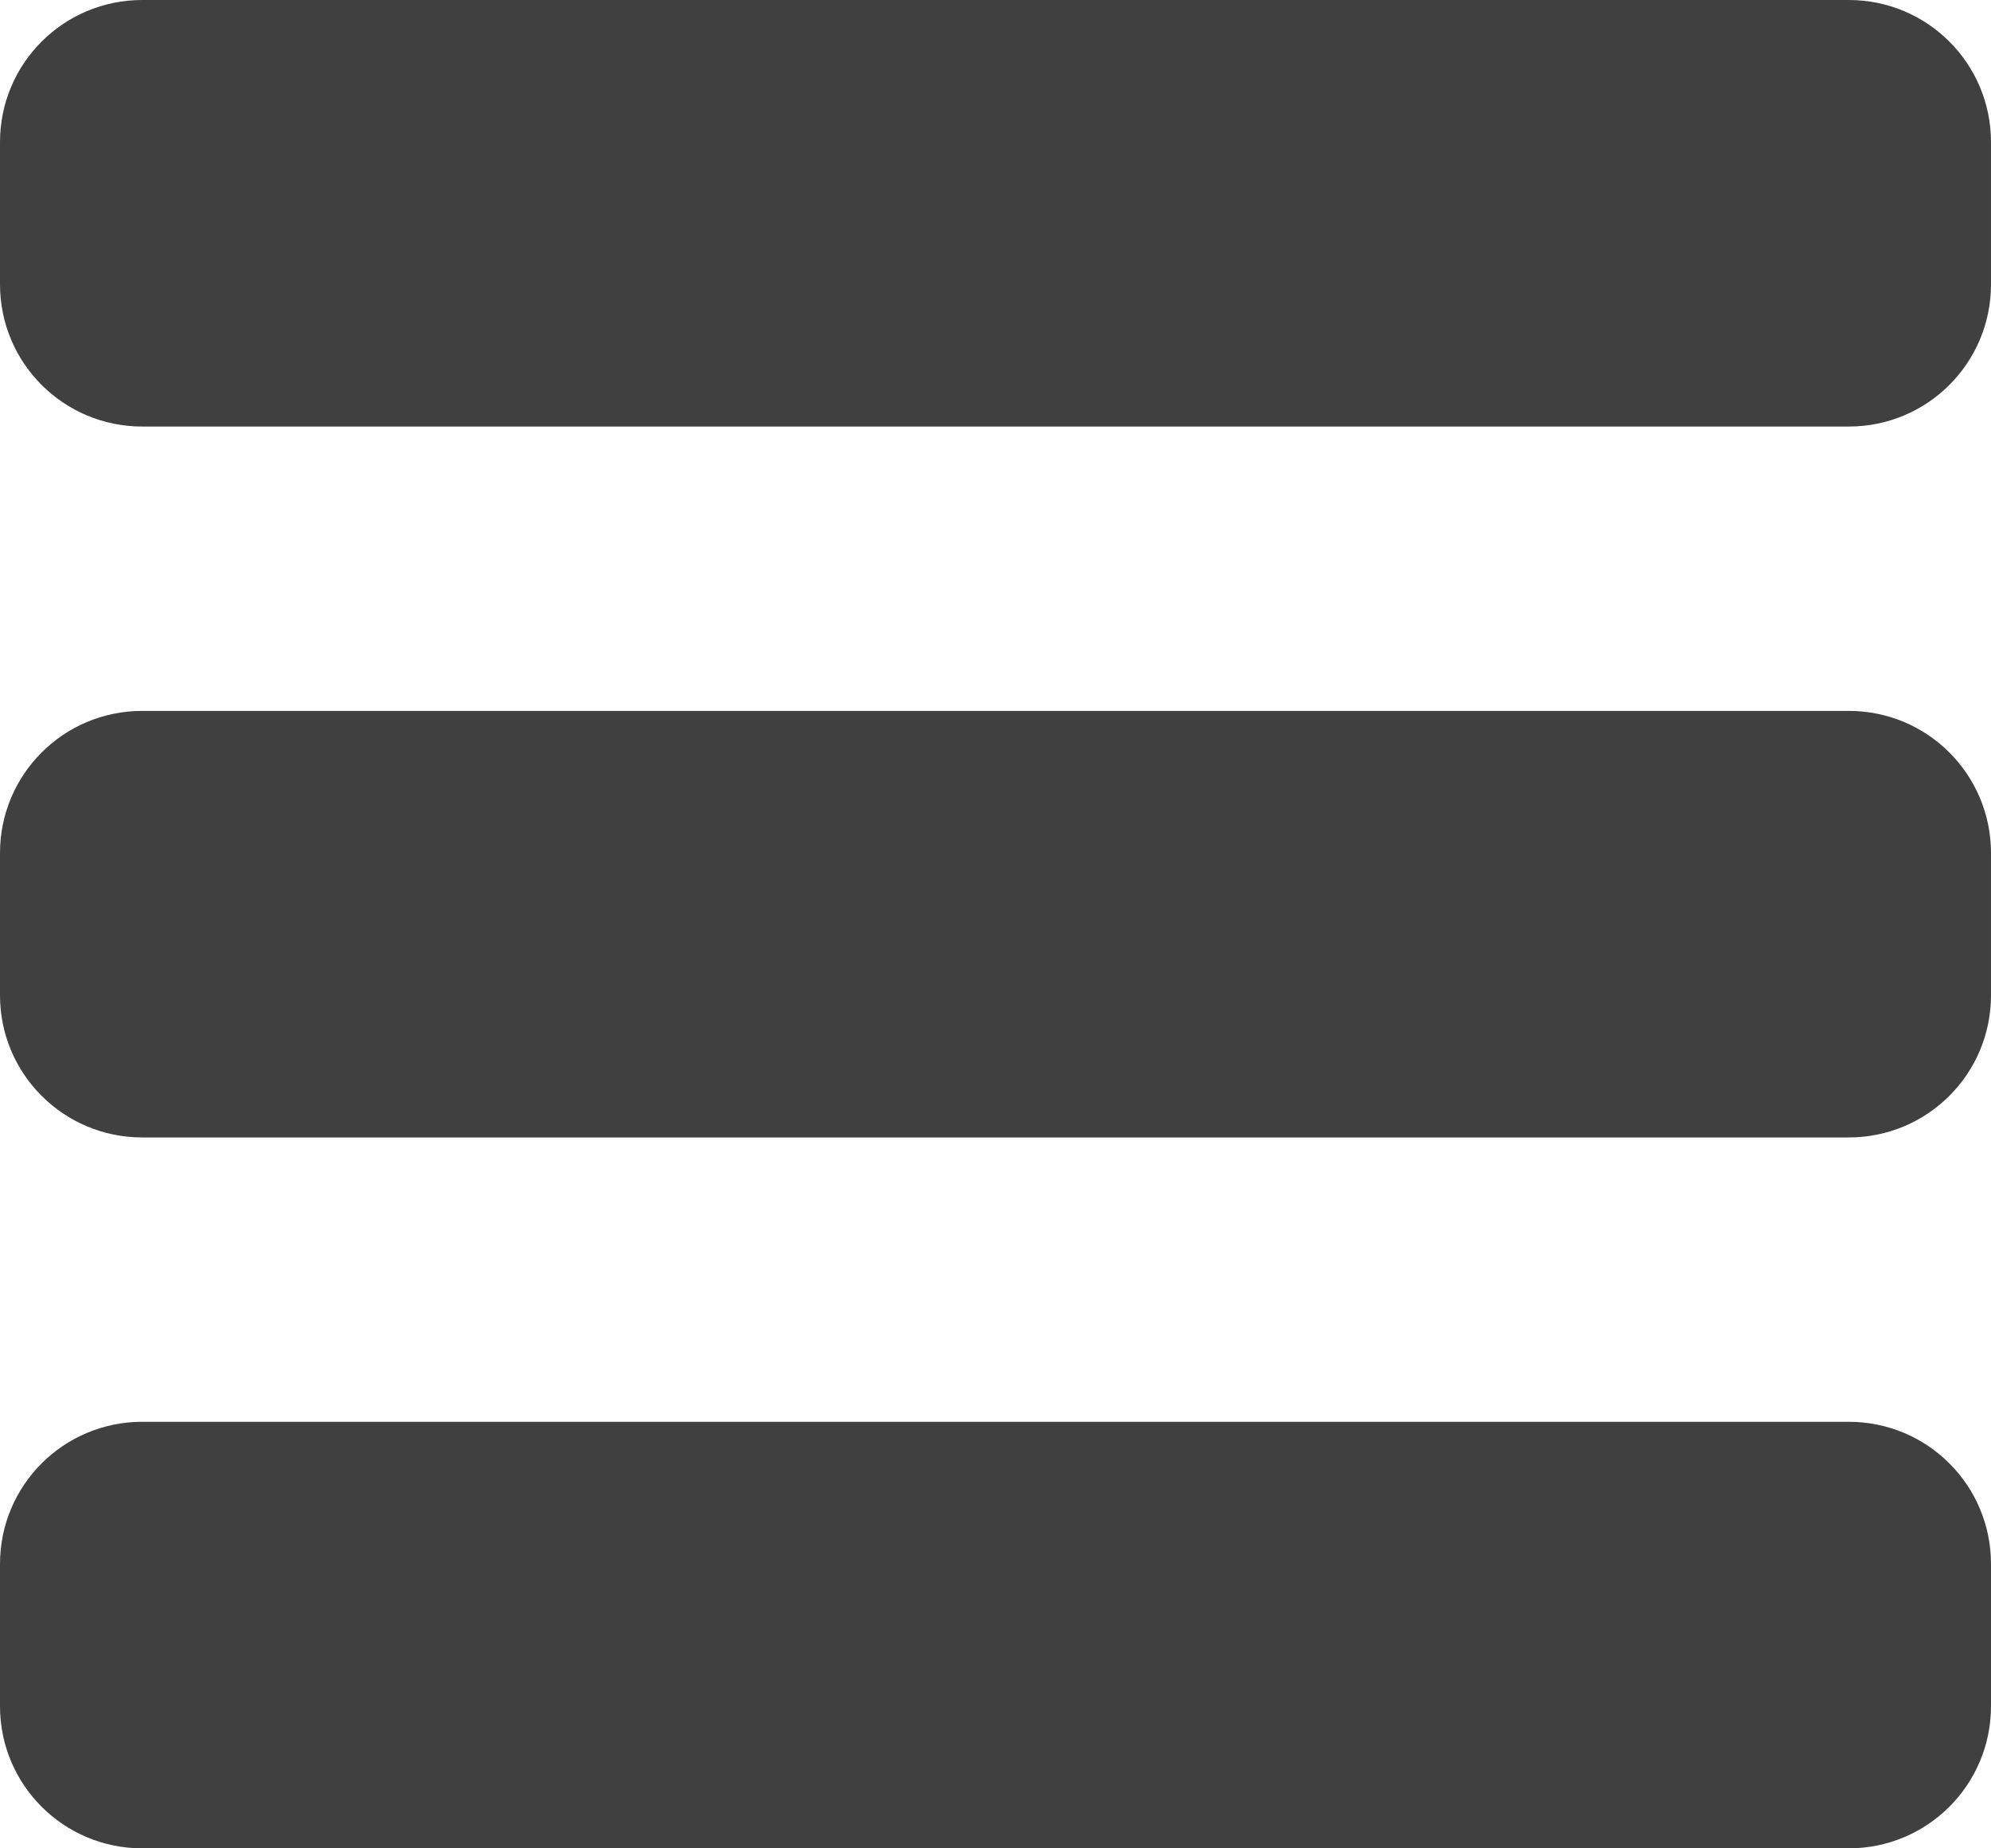 <?xml version="1.0" encoding="UTF-8" standalone="no"?>
<svg
   xmlns:dc="http://purl.org/dc/elements/1.1/"
   xmlns:cc="http://creativecommons.org/ns#"
   xmlns:rdf="http://www.w3.org/1999/02/22-rdf-syntax-ns#"
   xmlns:svg="http://www.w3.org/2000/svg"
   xmlns="http://www.w3.org/2000/svg"
   id="svg4"
   xml:space="preserve"
   viewBox="0 0 14 13"
   height="13"
   width="14"
   y="0px"
   x="0px"
   version="1.1"><defs
     id="defs8" /><g
     transform="translate(-5,-5)"
     style="opacity:0.75"
     id="Icons"><path
       d="m 6,15 h 12 c 0.553,0 1,0.447 1,1 v 1 c 0,0.553 -0.447,1 -1,1 H 6 C 5.447,18 5,17.553 5,17 V 16 C 5,15.447 5.447,15 6,15 Z M 5,11 v 1 c 0,0.553 0.447,1 1,1 h 12 c 0.553,0 1,-0.447 1,-1 v -1 c 0,-0.553 -0.447,-1 -1,-1 H 6 C 5.447,10 5,10.447 5,11 Z M 5,6 v 1 c 0,0.553 0.447,1 1,1 h 12 c 0.553,0 1,-0.447 1,-1 V 6 C 19,5.447 18.553,5 18,5 H 6 C 5.447,5 5,5.447 5,6 Z"
       id="menu" /></g></svg>